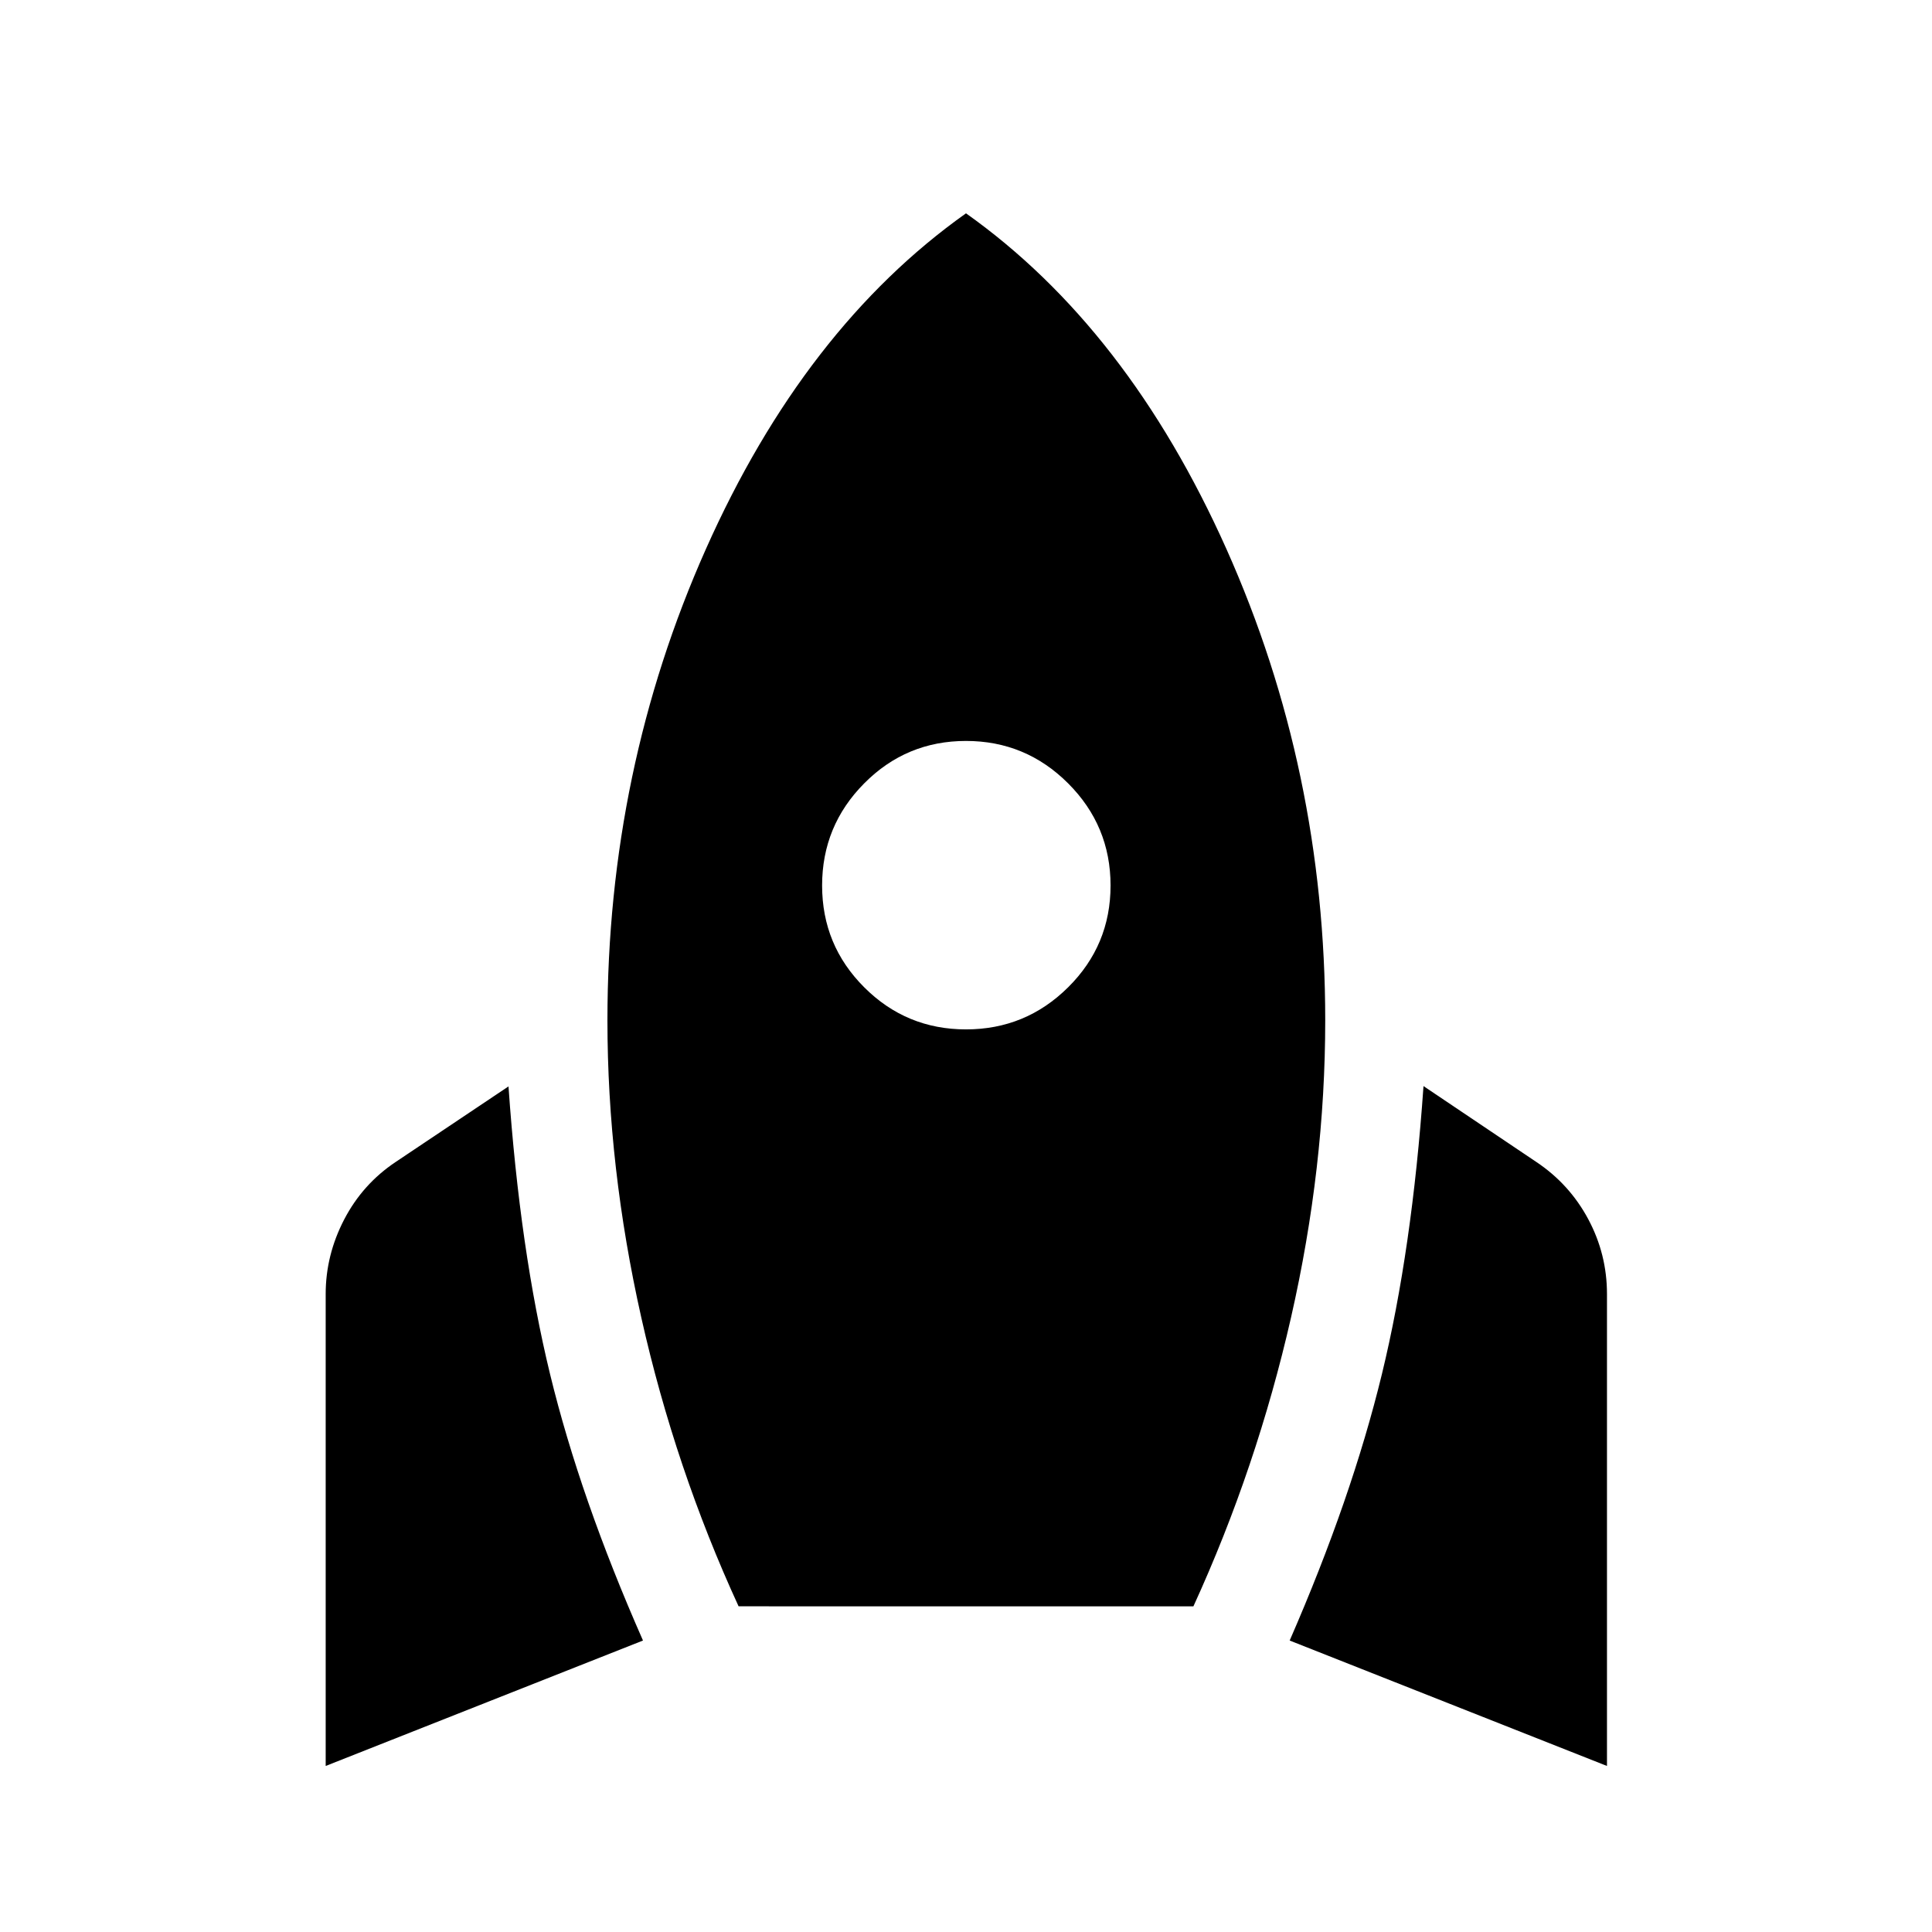 <svg xmlns="http://www.w3.org/2000/svg" height="40" viewBox="0 -960 960 960" width="40"><path d="M161.83-82.5V-317q0-19.33 9.17-37t25.67-28.67l56-37.5q5.66 81.34 20.66 143 15 61.67 46.17 132.34L161.83-82.5ZM367-161.83q-31.5-68.5-48.33-143.42-16.84-74.92-16.84-147.75 0-124.33 48.92-234.17Q399.67-797 480-854q80.33 57 129.42 166.83Q658.5-577.33 658.5-453q0 73-17 147.67-17 74.66-48.5 143.5H367ZM480-448.5q29.67 0 50.75-20.92 21.08-20.91 21.08-50.58 0-29.67-21.08-50.75T480-591.83q-29.67 0-50.58 21.08Q408.5-549.67 408.5-520t20.92 50.58Q450.33-448.5 480-448.5Zm318.5 366-157.67-62.33q30.84-70.67 45.84-132.42 15-61.75 20.66-143.08l56 37.66q16.5 11 25.84 28.42 9.33 17.42 9.33 37.25v234.5Z"/></svg>